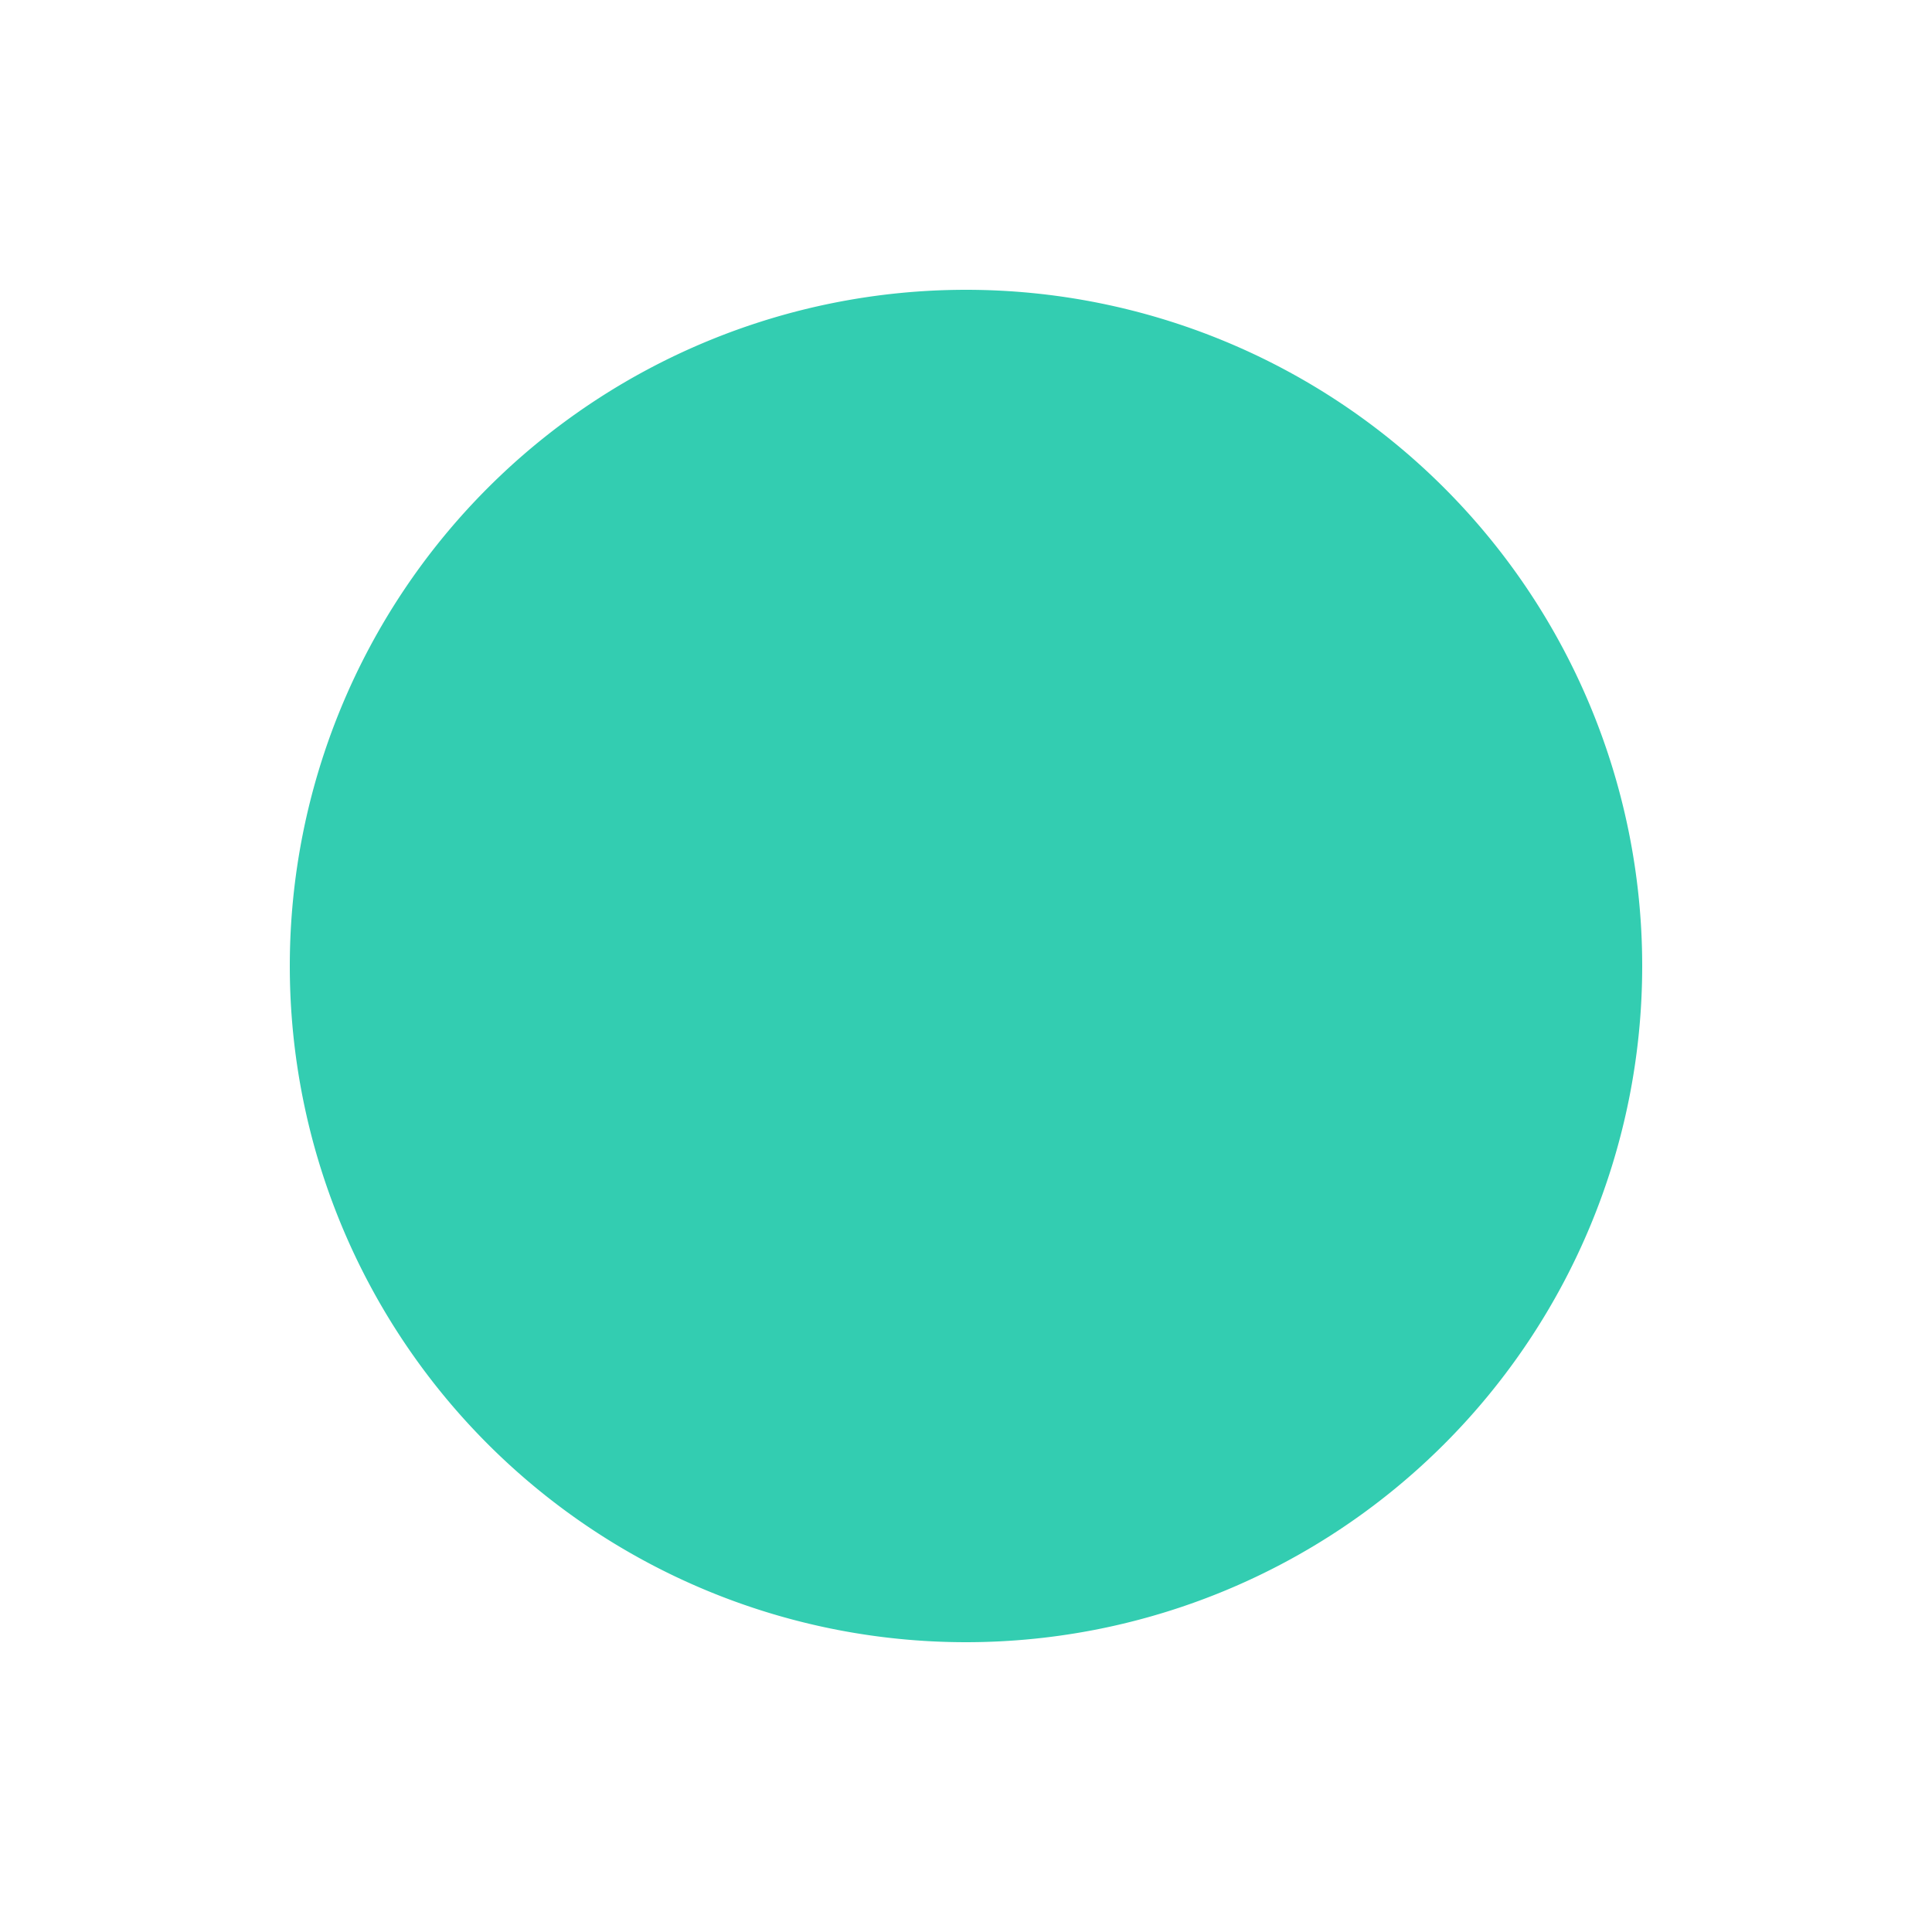 <!DOCTYPE svg PUBLIC "-//W3C//DTD SVG 1.1//EN" "http://www.w3.org/Graphics/SVG/1.1/DTD/svg11.dtd">
<!-- Uploaded to: SVG Repo, www.svgrepo.com, Transformed by: SVG Repo Mixer Tools -->
<svg fill="#33cdb1" width="256px" height="256px" viewBox="0 0 24.00 24.00" xmlns="http://www.w3.org/2000/svg" stroke="#33cdb1" stroke-width="2.4">
<g id="SVGRepo_bgCarrier" stroke-width="0"/>
<g id="SVGRepo_tracerCarrier" stroke-linecap="round" stroke-linejoin="round" stroke="#33cdb1" stroke-width="4.8">
<path d="M12 18a6 6 0 100-12 6 6 0 000 12z"/>
</g>
<g id="SVGRepo_iconCarrier">
<path d="M12 18a6 6 0 100-12 6 6 0 000 12z"/>
</g>
</svg>